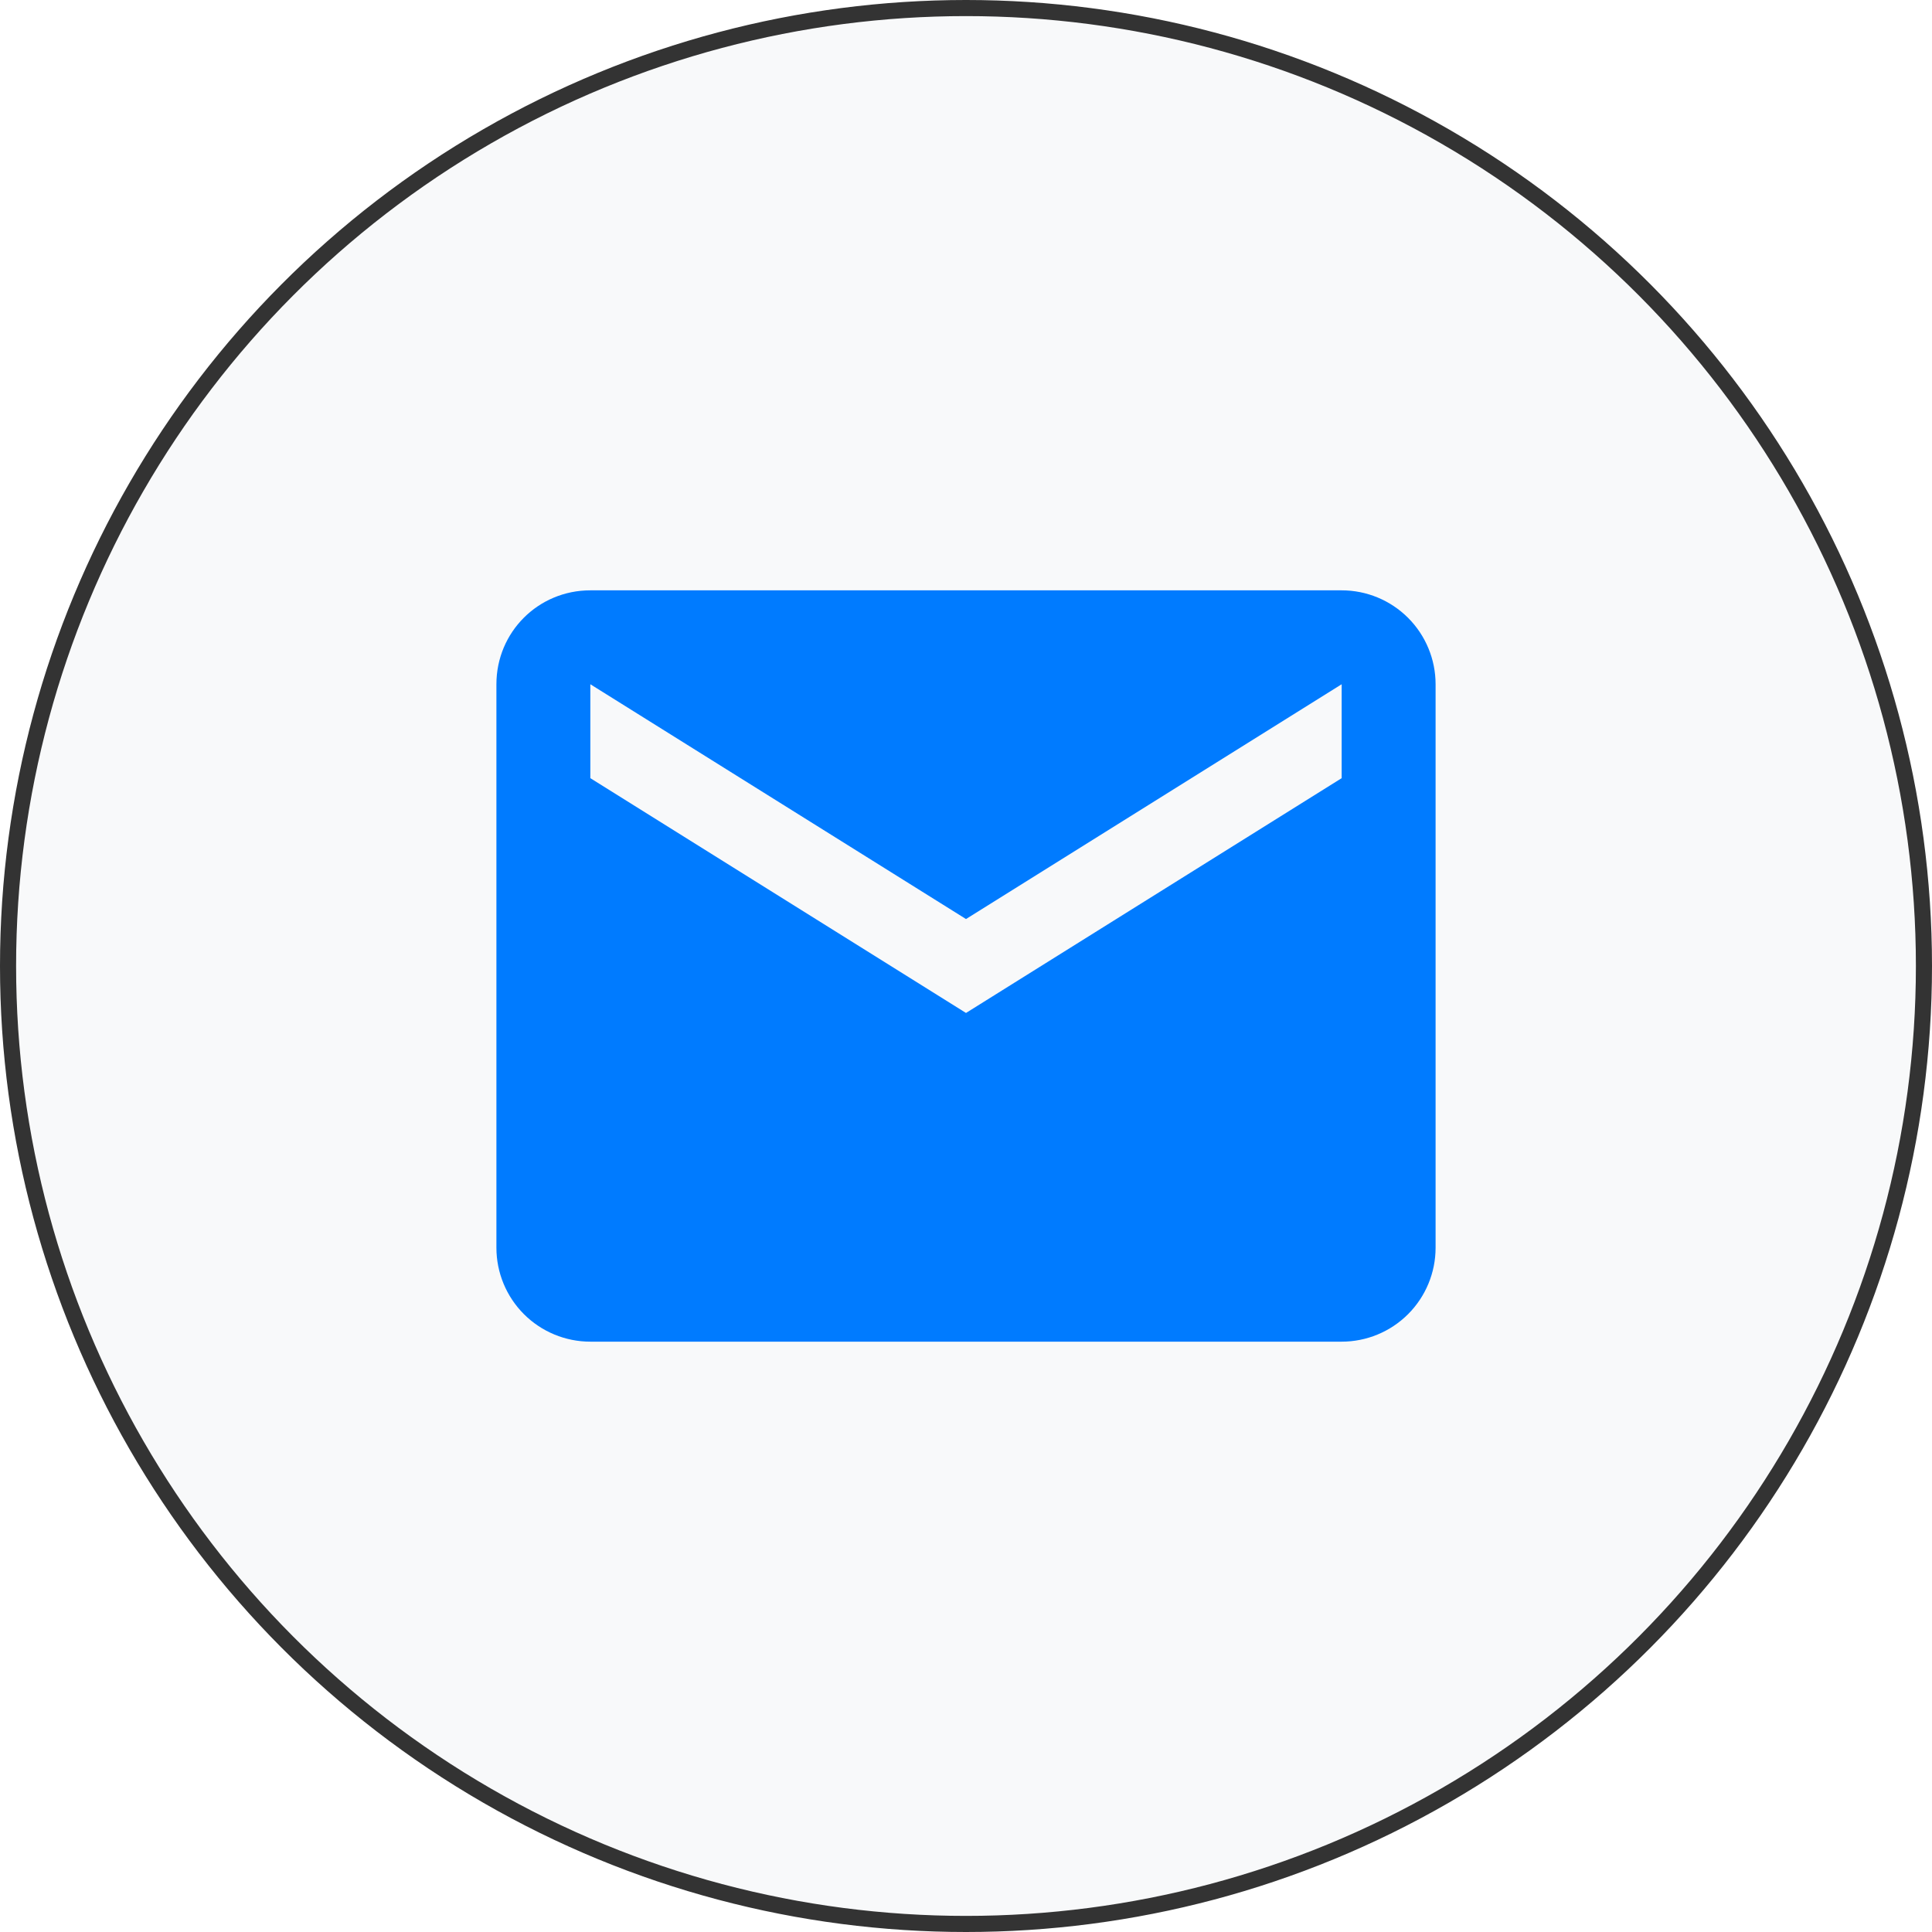 <svg width="120" height="120" viewBox="0 0 120 120" fill="none" xmlns="http://www.w3.org/2000/svg">
<circle cx="60" cy="60" r="59.5" fill="#F8F9FA" stroke="#333333"/>
<path d="M83.333 48.333L60 62.917L36.667 48.333V42.5L60 57.083L83.333 42.5M83.333 36.667H36.667C33.429 36.667 30.833 39.263 30.833 42.5V77.5C30.833 79.047 31.448 80.531 32.542 81.625C33.636 82.719 35.12 83.333 36.667 83.333H83.333C84.88 83.333 86.364 82.719 87.458 81.625C88.552 80.531 89.167 79.047 89.167 77.5V42.5C89.167 40.953 88.552 39.469 87.458 38.375C86.364 37.281 84.88 36.667 83.333 36.667Z" fill="#007BFF"/>
</svg>
